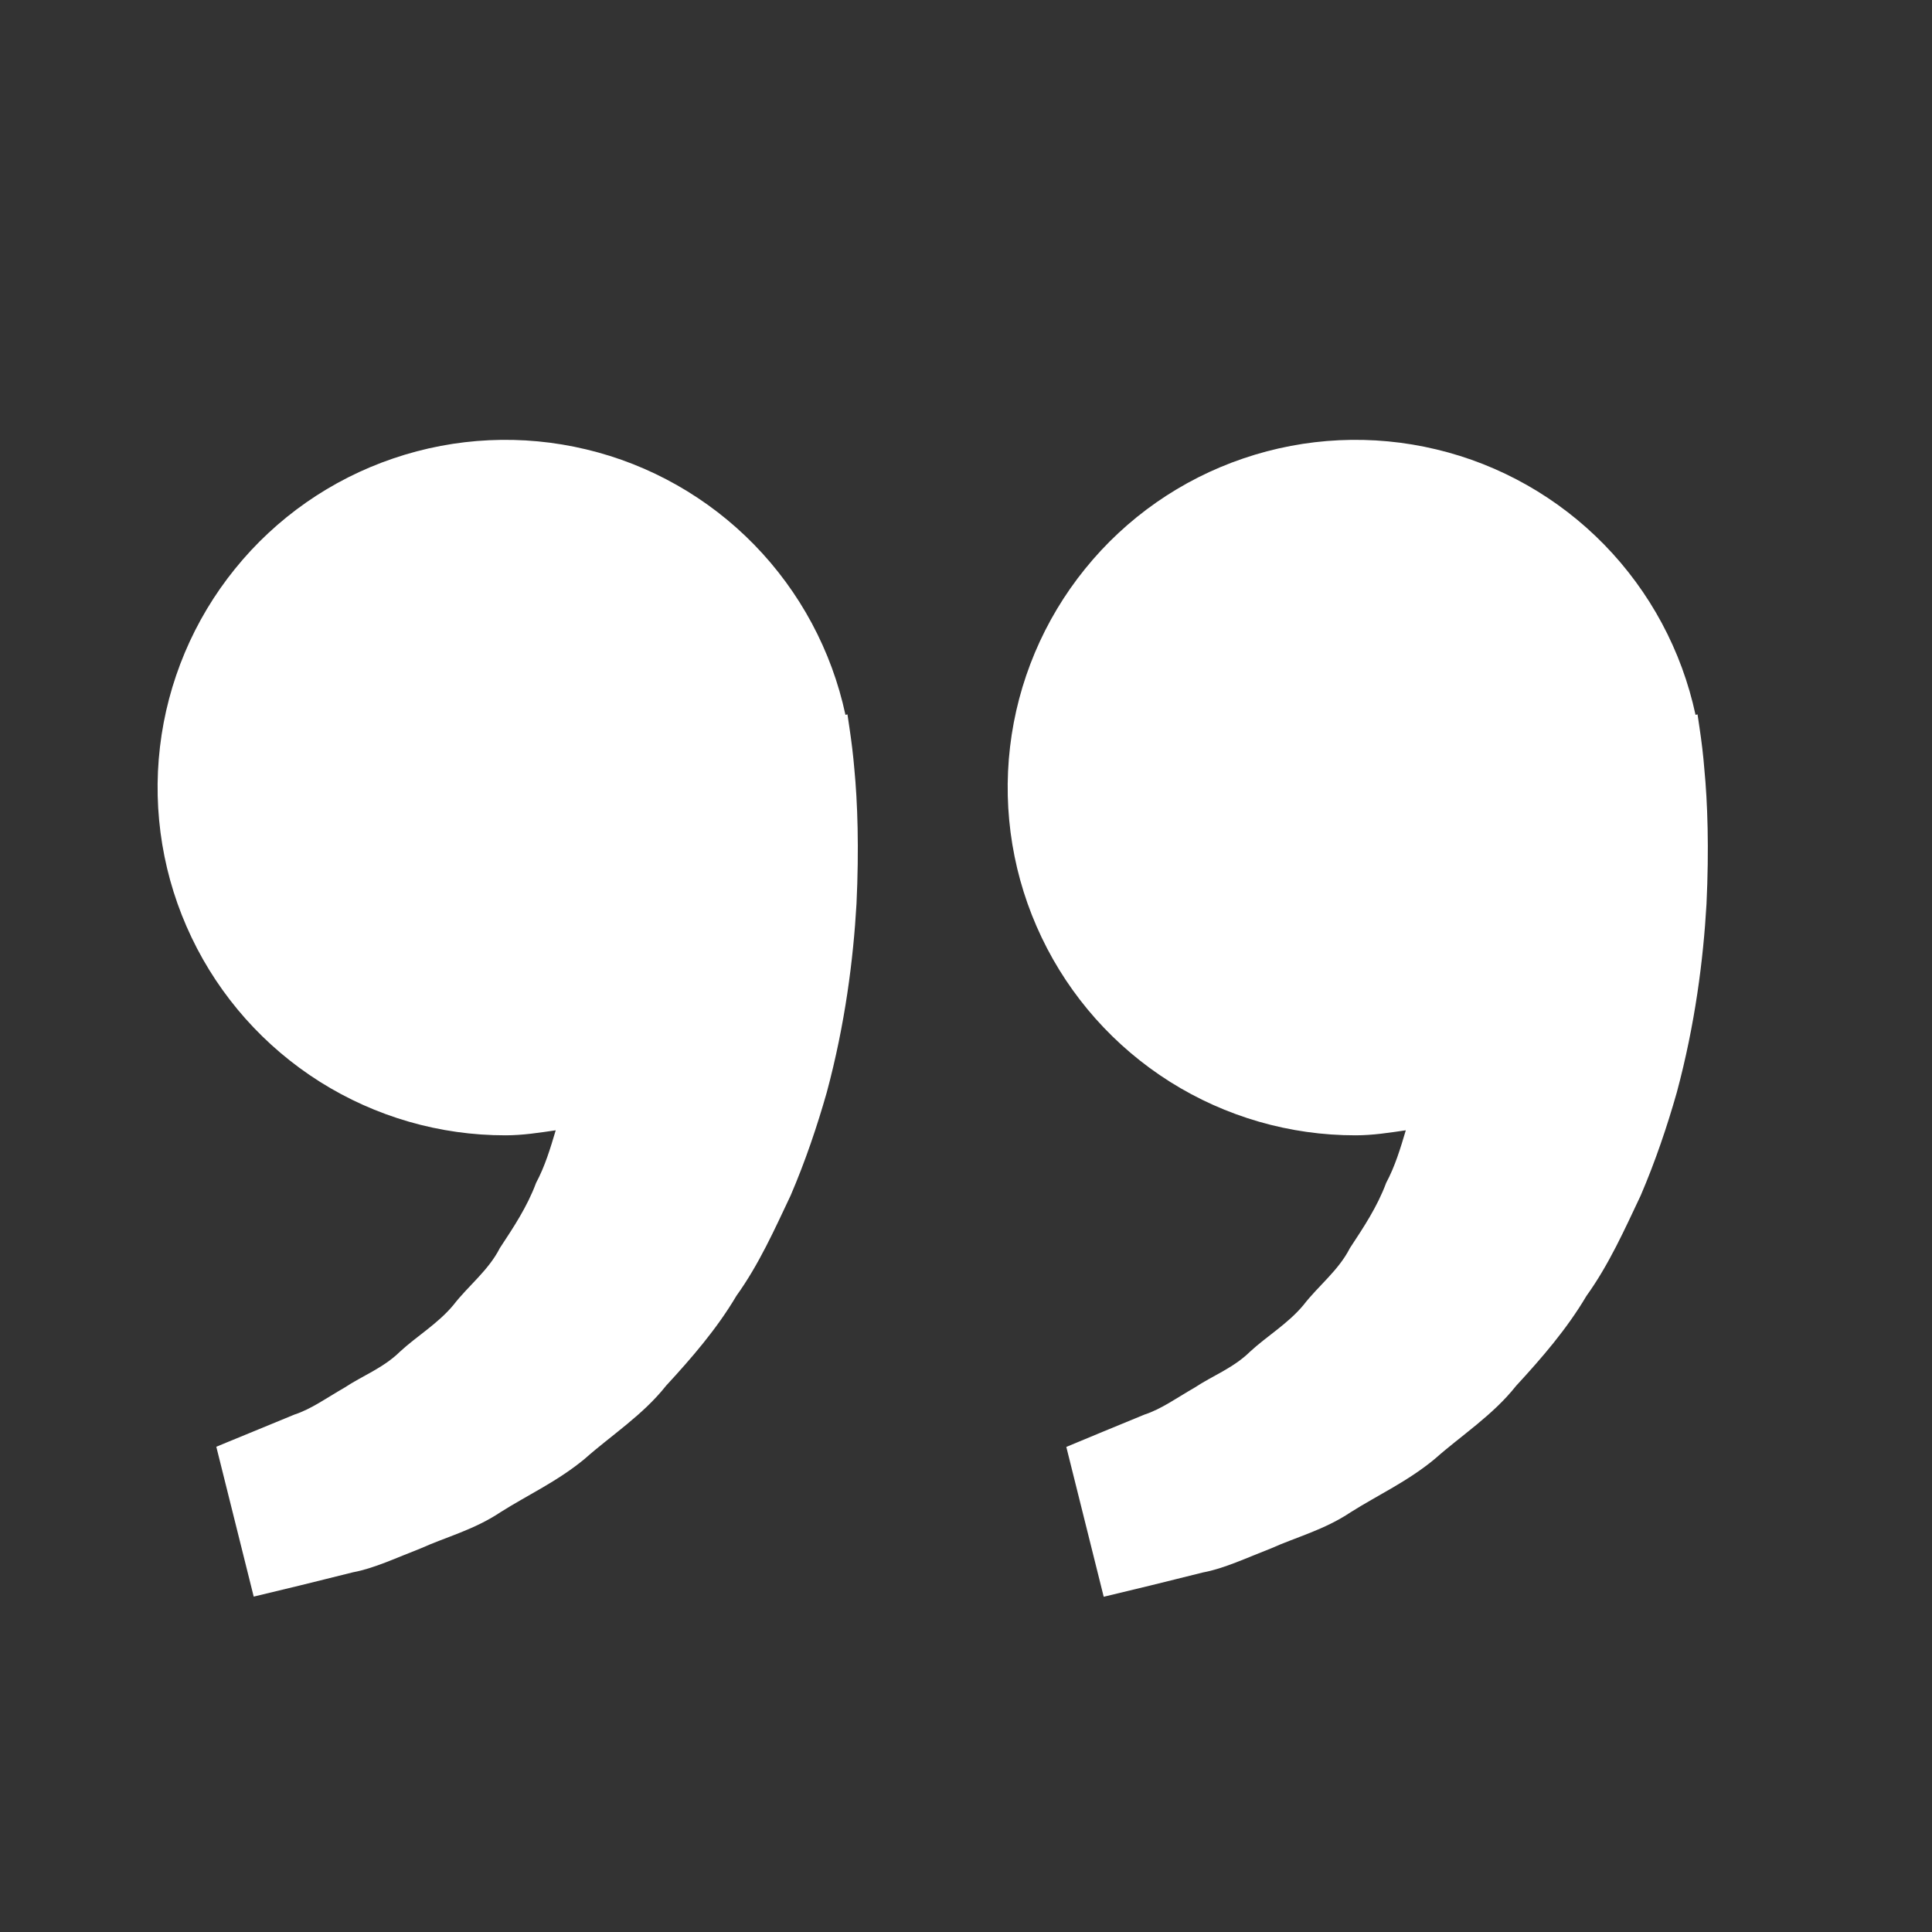 <svg width="25" height="25" viewBox="0 0 25 25" fill="none" xmlns="http://www.w3.org/2000/svg">
<rect x="0" y="0" width="25" height="25" fill="#333333" stroke="none"/>
<path d="M21.991 9.412L21.966 9.244L21.94 9.25C21.762 8.419 21.352 7.656 20.759 7.048C20.165 6.44 19.412 6.012 18.585 5.815C17.759 5.617 16.893 5.658 16.089 5.932C15.284 6.205 14.574 6.701 14.04 7.362C13.505 8.023 13.169 8.822 13.07 9.665C12.971 10.509 13.112 11.364 13.479 12.131C13.845 12.898 14.421 13.545 15.139 13.998C15.858 14.451 16.691 14.692 17.541 14.691C17.764 14.691 17.978 14.657 18.191 14.626C18.122 14.858 18.051 15.094 17.937 15.306C17.823 15.614 17.645 15.881 17.468 16.15C17.32 16.441 17.059 16.638 16.867 16.887C16.666 17.129 16.392 17.29 16.175 17.491C15.962 17.701 15.683 17.806 15.461 17.954C15.229 18.087 15.027 18.234 14.811 18.304L14.272 18.526L13.798 18.723L14.282 20.662L14.879 20.518C15.07 20.47 15.303 20.414 15.568 20.347C15.839 20.297 16.128 20.16 16.45 20.035C16.767 19.892 17.136 19.797 17.478 19.568C17.822 19.35 18.219 19.168 18.569 18.876C18.908 18.575 19.317 18.314 19.619 17.932C19.949 17.574 20.275 17.198 20.528 16.77C20.821 16.362 21.02 15.914 21.23 15.471C21.42 15.028 21.573 14.575 21.698 14.135C21.935 13.253 22.041 12.415 22.082 11.698C22.116 10.98 22.096 10.383 22.054 9.951C22.04 9.771 22.018 9.591 21.991 9.412ZM10.991 9.412L10.966 9.244L10.94 9.25C10.762 8.419 10.352 7.656 9.759 7.048C9.165 6.44 8.412 6.012 7.585 5.815C6.759 5.617 5.893 5.658 5.089 5.932C4.284 6.205 3.574 6.701 3.04 7.362C2.505 8.023 2.169 8.822 2.07 9.665C1.971 10.509 2.112 11.364 2.479 12.131C2.845 12.898 3.421 13.545 4.139 13.998C4.858 14.451 5.691 14.692 6.541 14.691C6.764 14.691 6.978 14.657 7.191 14.626C7.122 14.858 7.051 15.094 6.937 15.306C6.823 15.614 6.645 15.881 6.468 16.15C6.32 16.441 6.059 16.638 5.867 16.887C5.666 17.129 5.392 17.29 5.175 17.491C4.962 17.701 4.683 17.806 4.461 17.954C4.229 18.087 4.027 18.234 3.811 18.304L3.272 18.526C2.971 18.649 2.799 18.721 2.799 18.721L3.283 20.66L3.88 20.516C4.071 20.468 4.304 20.412 4.569 20.345C4.84 20.295 5.129 20.158 5.451 20.033C5.768 19.89 6.137 19.795 6.479 19.566C6.823 19.348 7.22 19.166 7.57 18.874C7.909 18.573 8.318 18.312 8.62 17.93C8.95 17.572 9.276 17.196 9.529 16.768C9.822 16.36 10.021 15.912 10.231 15.469C10.421 15.026 10.574 14.573 10.699 14.133C10.936 13.251 11.042 12.413 11.083 11.696C11.117 10.978 11.097 10.381 11.055 9.949C11.04 9.77 11.018 9.591 10.991 9.412Z" fill="white"/>
</svg>

